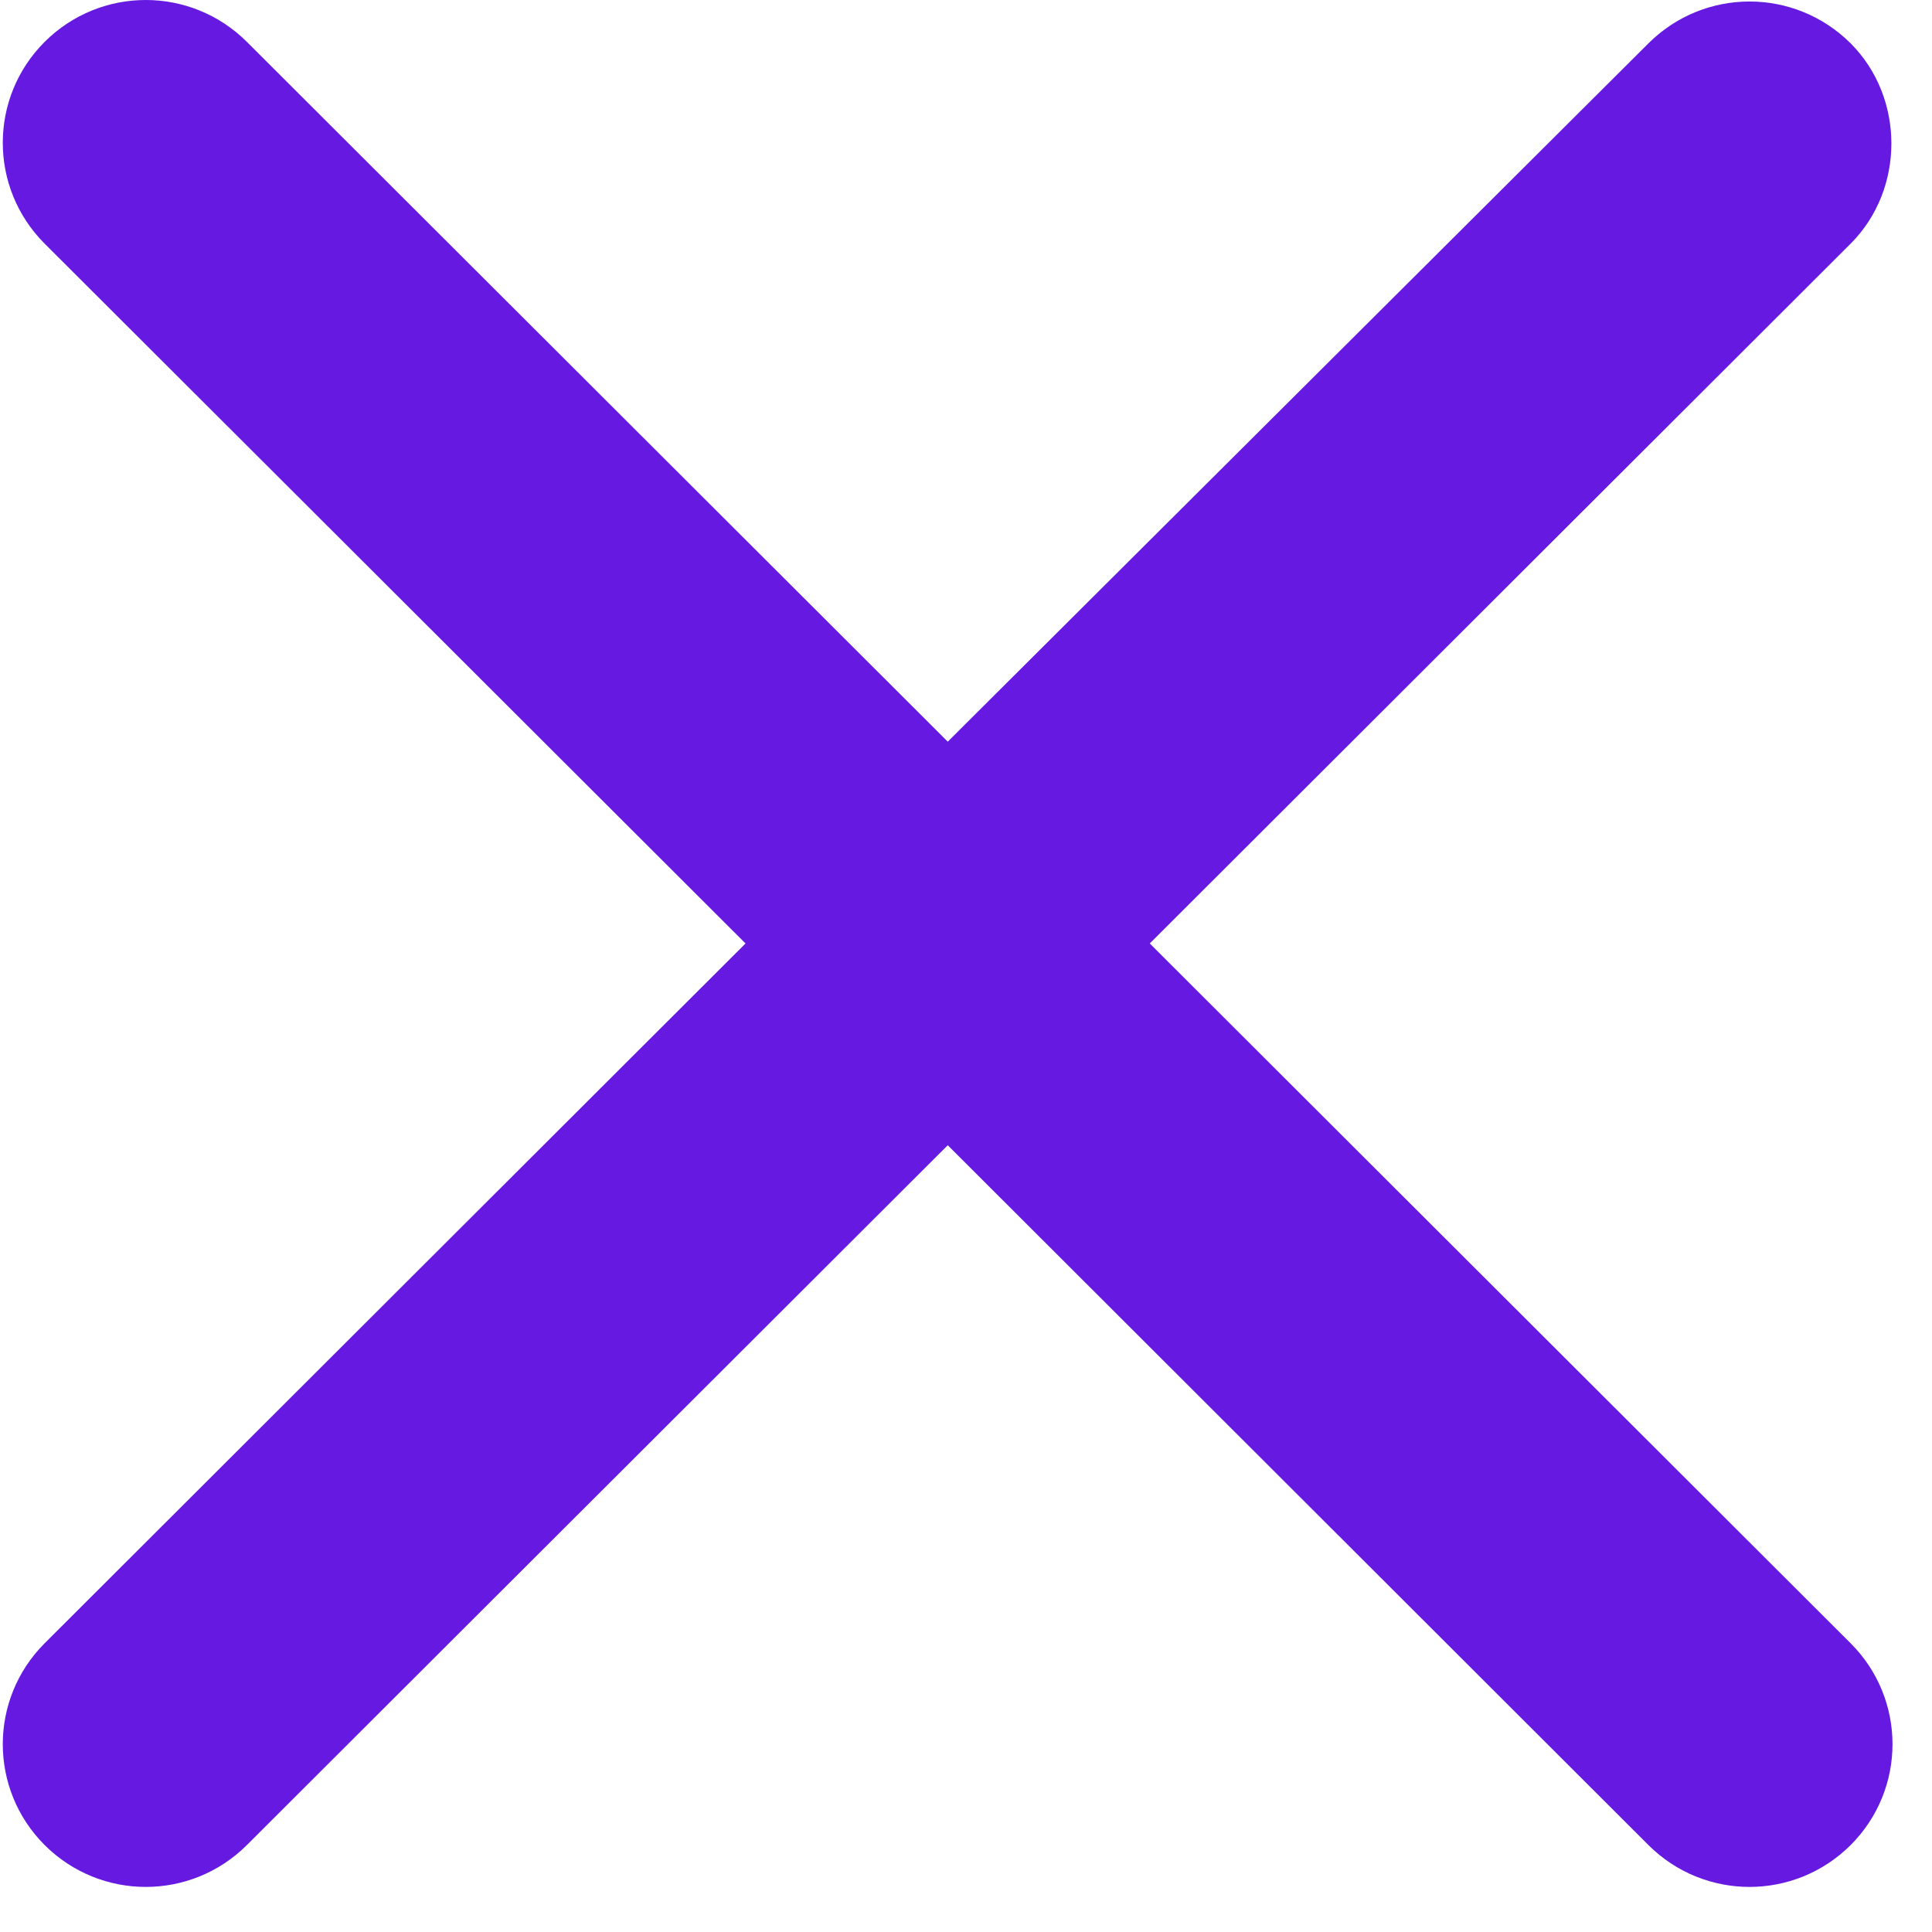<svg width="9" height="9" viewBox="0 0 9 9" fill="none" xmlns="http://www.w3.org/2000/svg">
<path d="M8.621 0.202C8.36 -0.058 7.94 -0.058 7.679 0.202L4.415 3.455L1.15 0.195C0.889 -0.065 0.469 -0.065 0.208 0.195C-0.052 0.455 -0.052 0.875 0.208 1.135L3.473 4.395L0.208 7.655C-0.052 7.915 -0.052 8.335 0.208 8.595C0.469 8.855 0.889 8.855 1.15 8.595L4.415 5.335L7.679 8.595C7.94 8.855 8.36 8.855 8.621 8.595C8.881 8.335 8.881 7.915 8.621 7.655L5.356 4.395L8.621 1.135C8.874 0.882 8.874 0.455 8.621 0.202Z" fill="#6519E1"/>
</svg>
